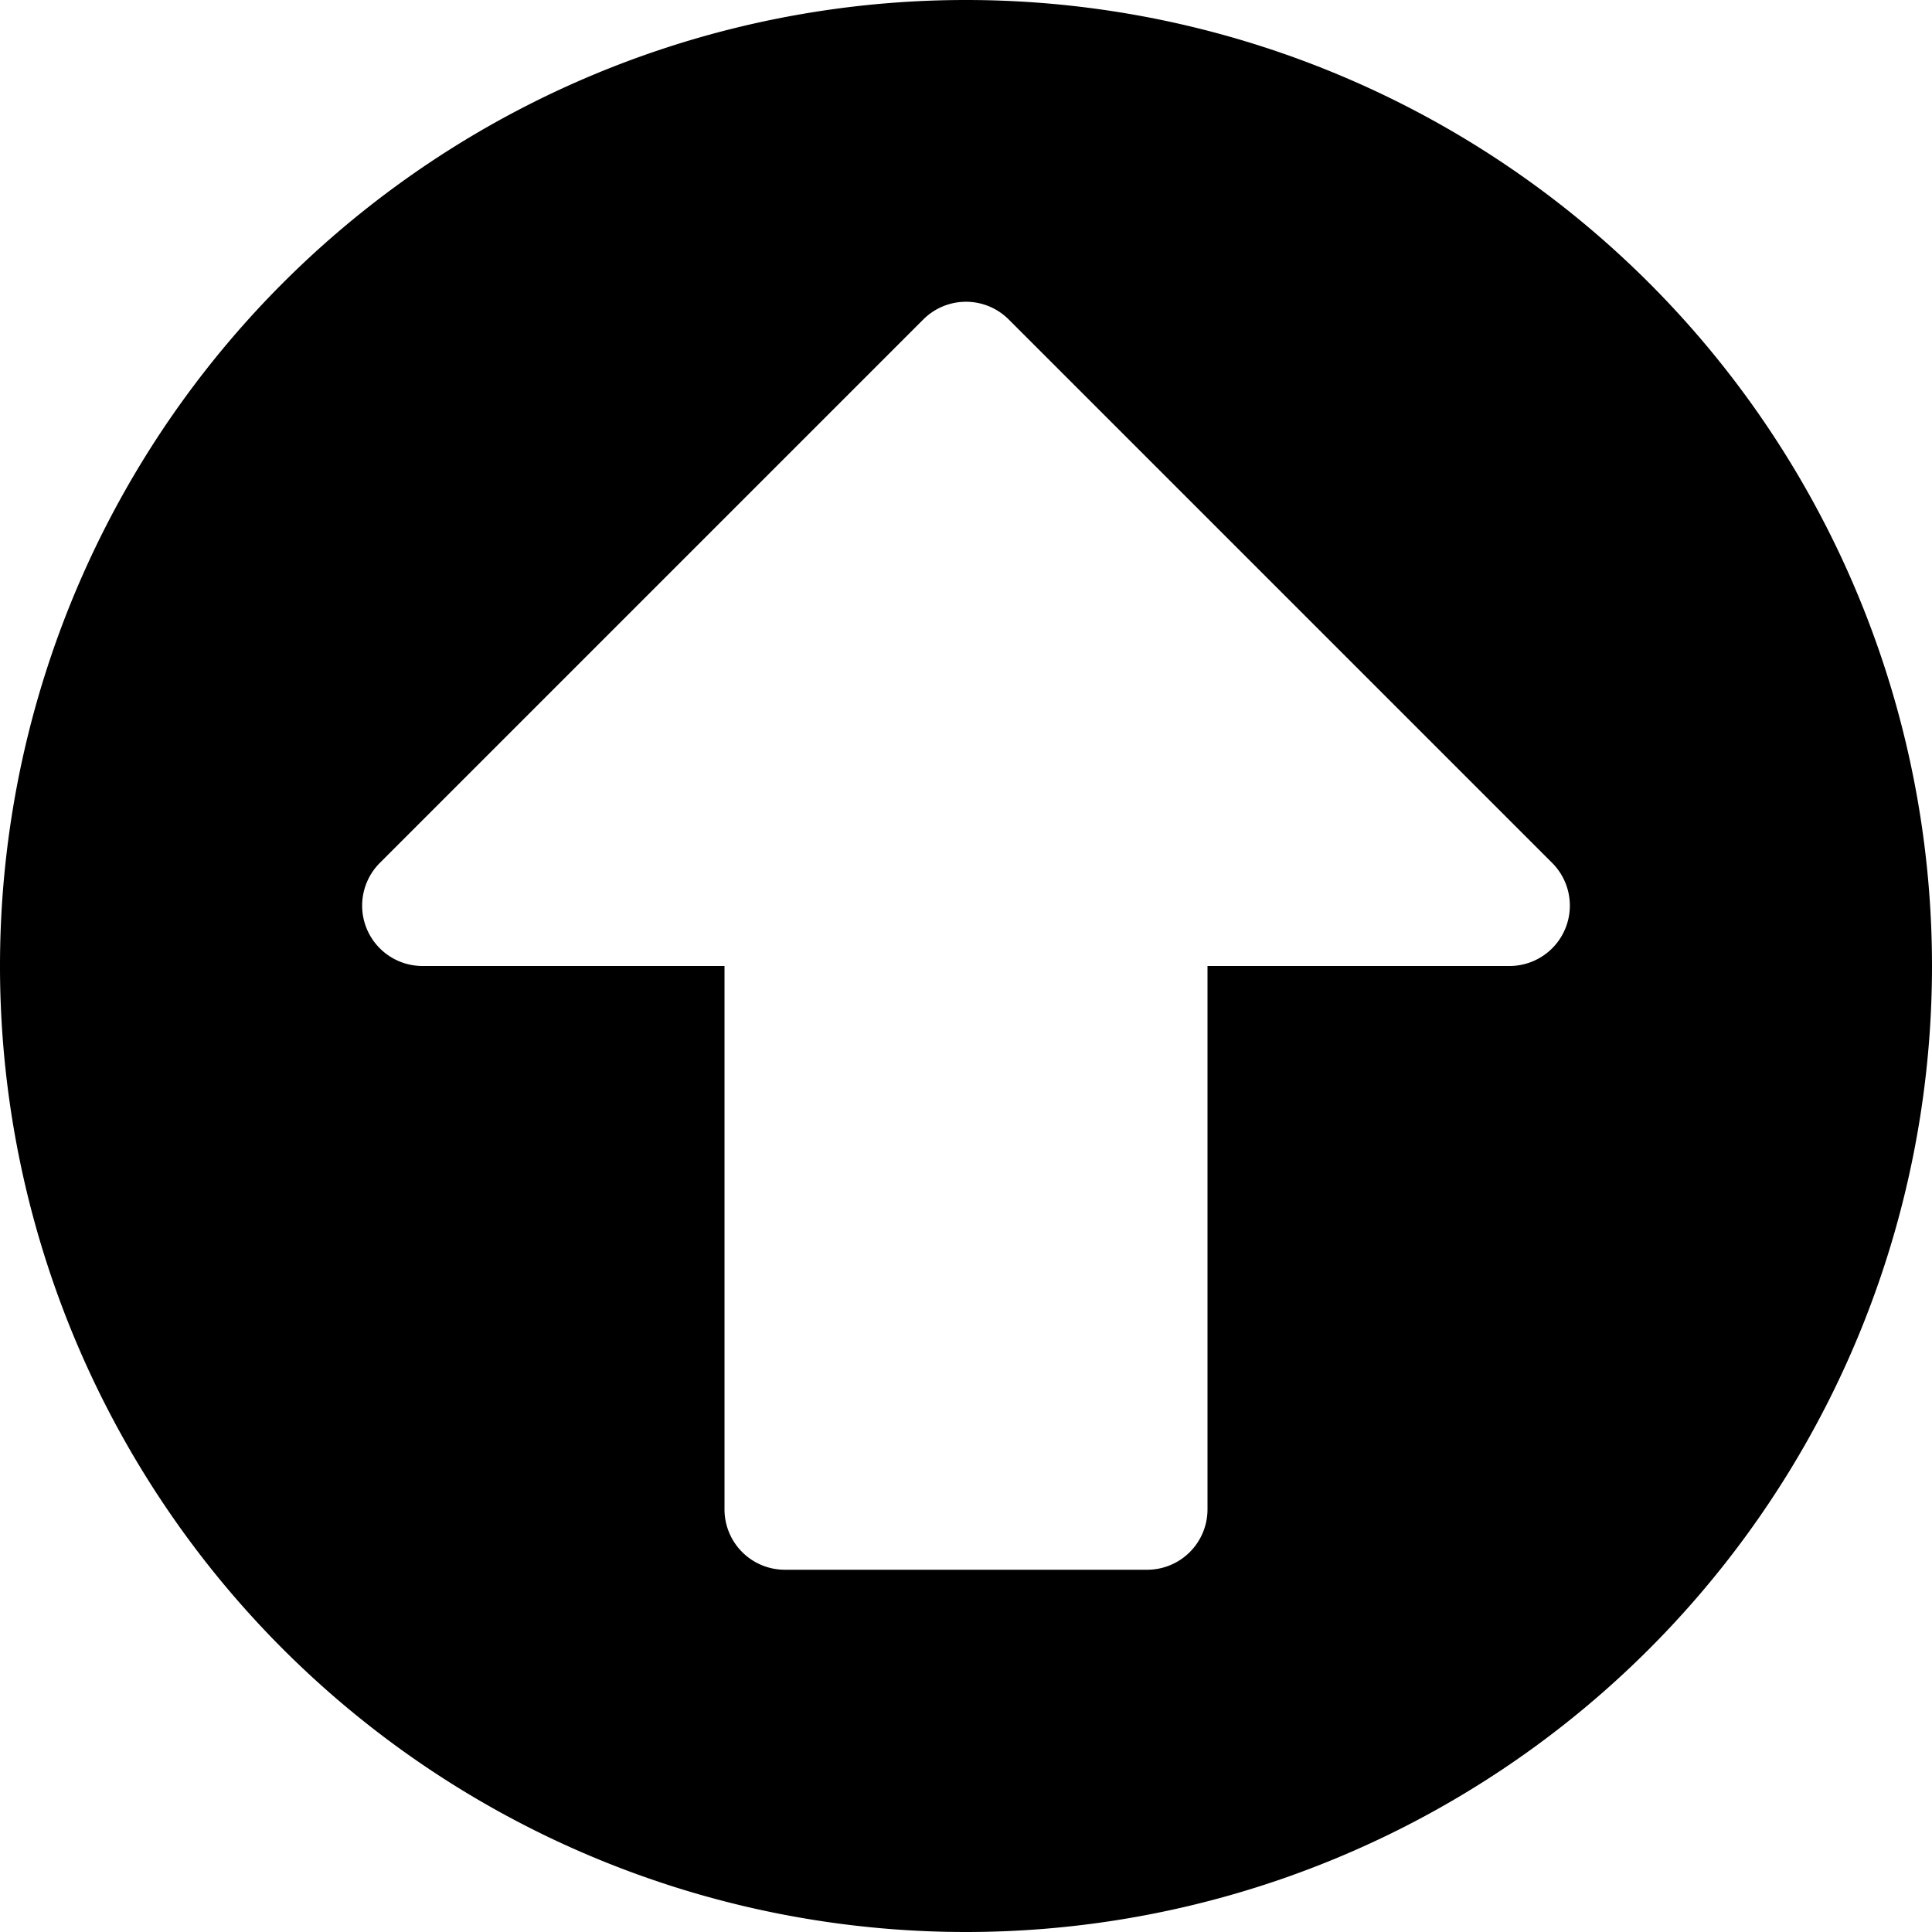 <svg width="16" height="16" viewBox="0 0 16 16" xmlns="http://www.w3.org/2000/svg"><path d="M8 16A8 8 0 118 0a8 8 0 010 16zm2-8h2.5a.5.5 0 00.354-.854l-4.5-4.5a.5.5 0 00-.708 0l-4.5 4.5A.5.5 0 003.5 8H6v4.5a.5.5 0 00.5.5h3a.5.5 0 00.5-.5V8z"/></svg>